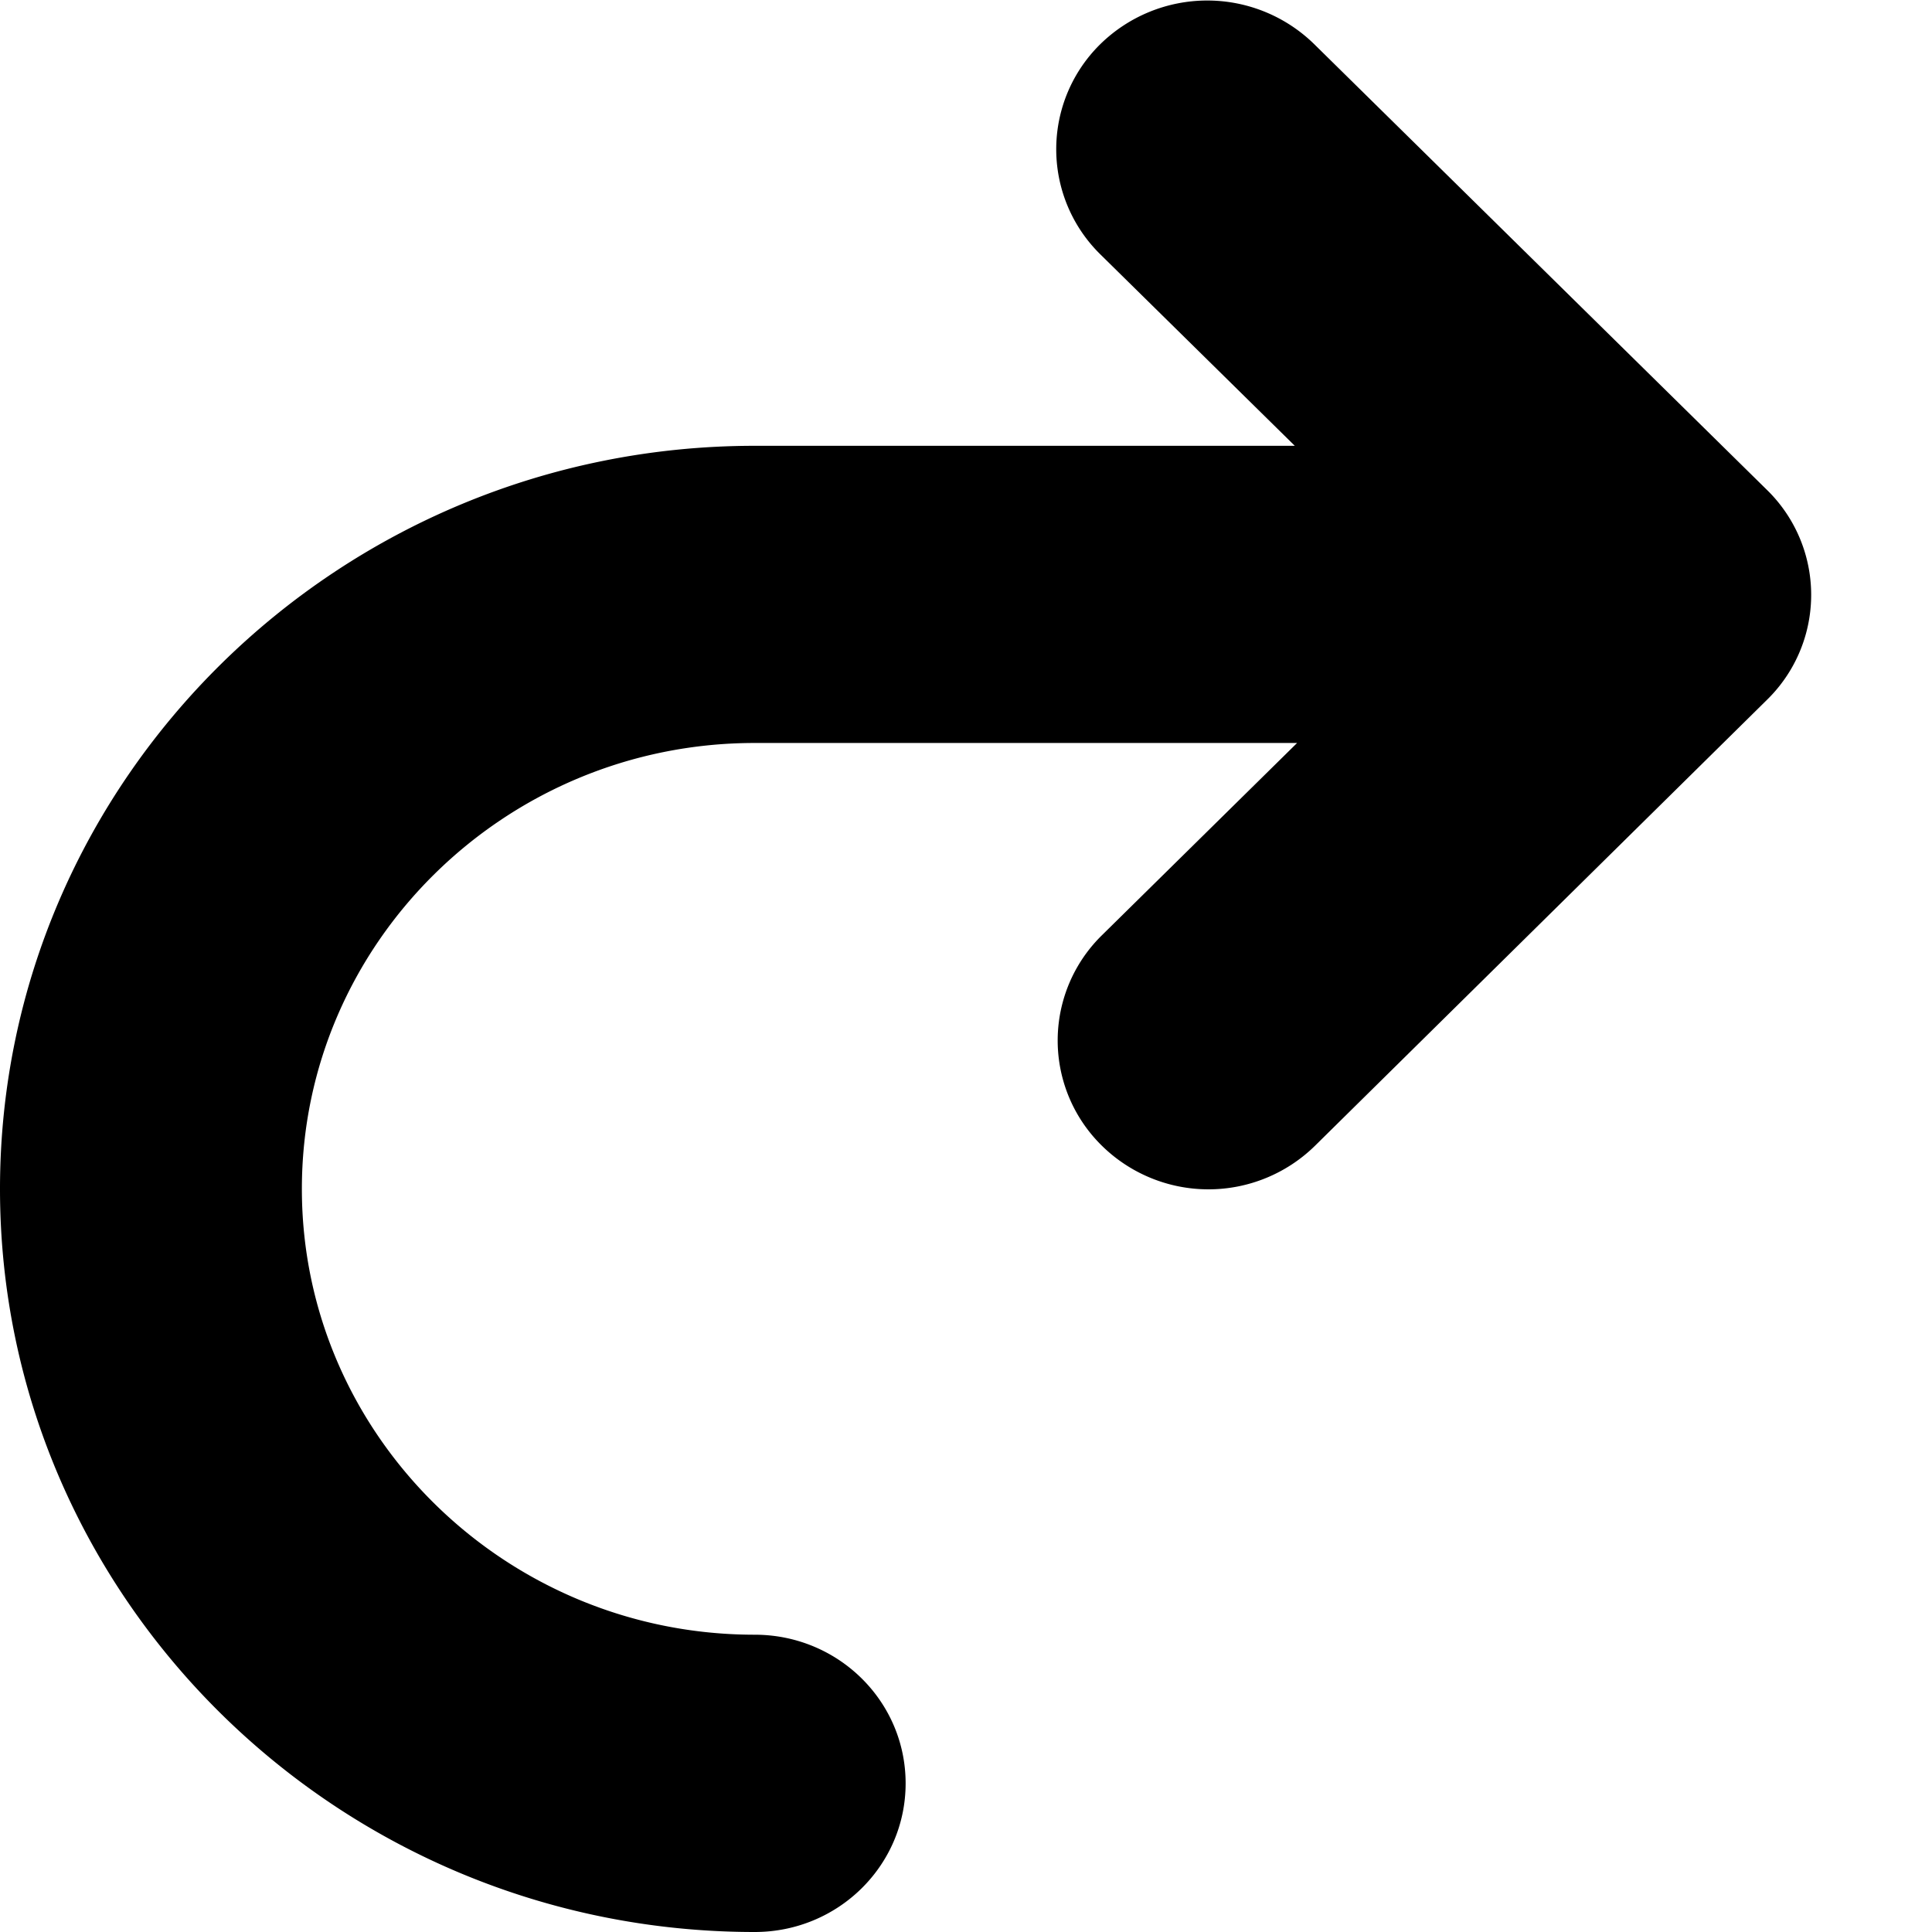 <!--
* SPDX-FileCopyrightText: © 2020 Liferay, Inc. <https://liferay.com>
* SPDX-FileCopyrightText: © 2020 Contributors to the project Clay <https://github.com/liferay/clay/graphs/contributors>
*
* SPDX-License-Identifier: BSD-3-Clause
-->
<svg viewBox="0 0 16 16" xmlns="http://www.w3.org/2000/svg"><path class="lexicon-icon-outline" d="M14.633 4.057 10.883.365a1.266 1.266 0 0 0-1.77 0 1.22 1.22 0 0 0 0 1.742l1.61 1.585H6.25C2.805 3.692 0 6.453 0 9.846 0 13.238 2.805 16 6.25 16c.691 0 1.25-.55 1.25-1.231s-.559-1.231-1.25-1.231c-2.066 0-3.75-1.658-3.75-3.692 0-2.035 1.684-3.693 3.75-3.693h4.492L9.125 7.746a1.22 1.22 0 0 0 0 1.742 1.259 1.259 0 0 0 1.766 0l3.742-3.692a1.215 1.215 0 0 0 0-1.739Z" /></svg>